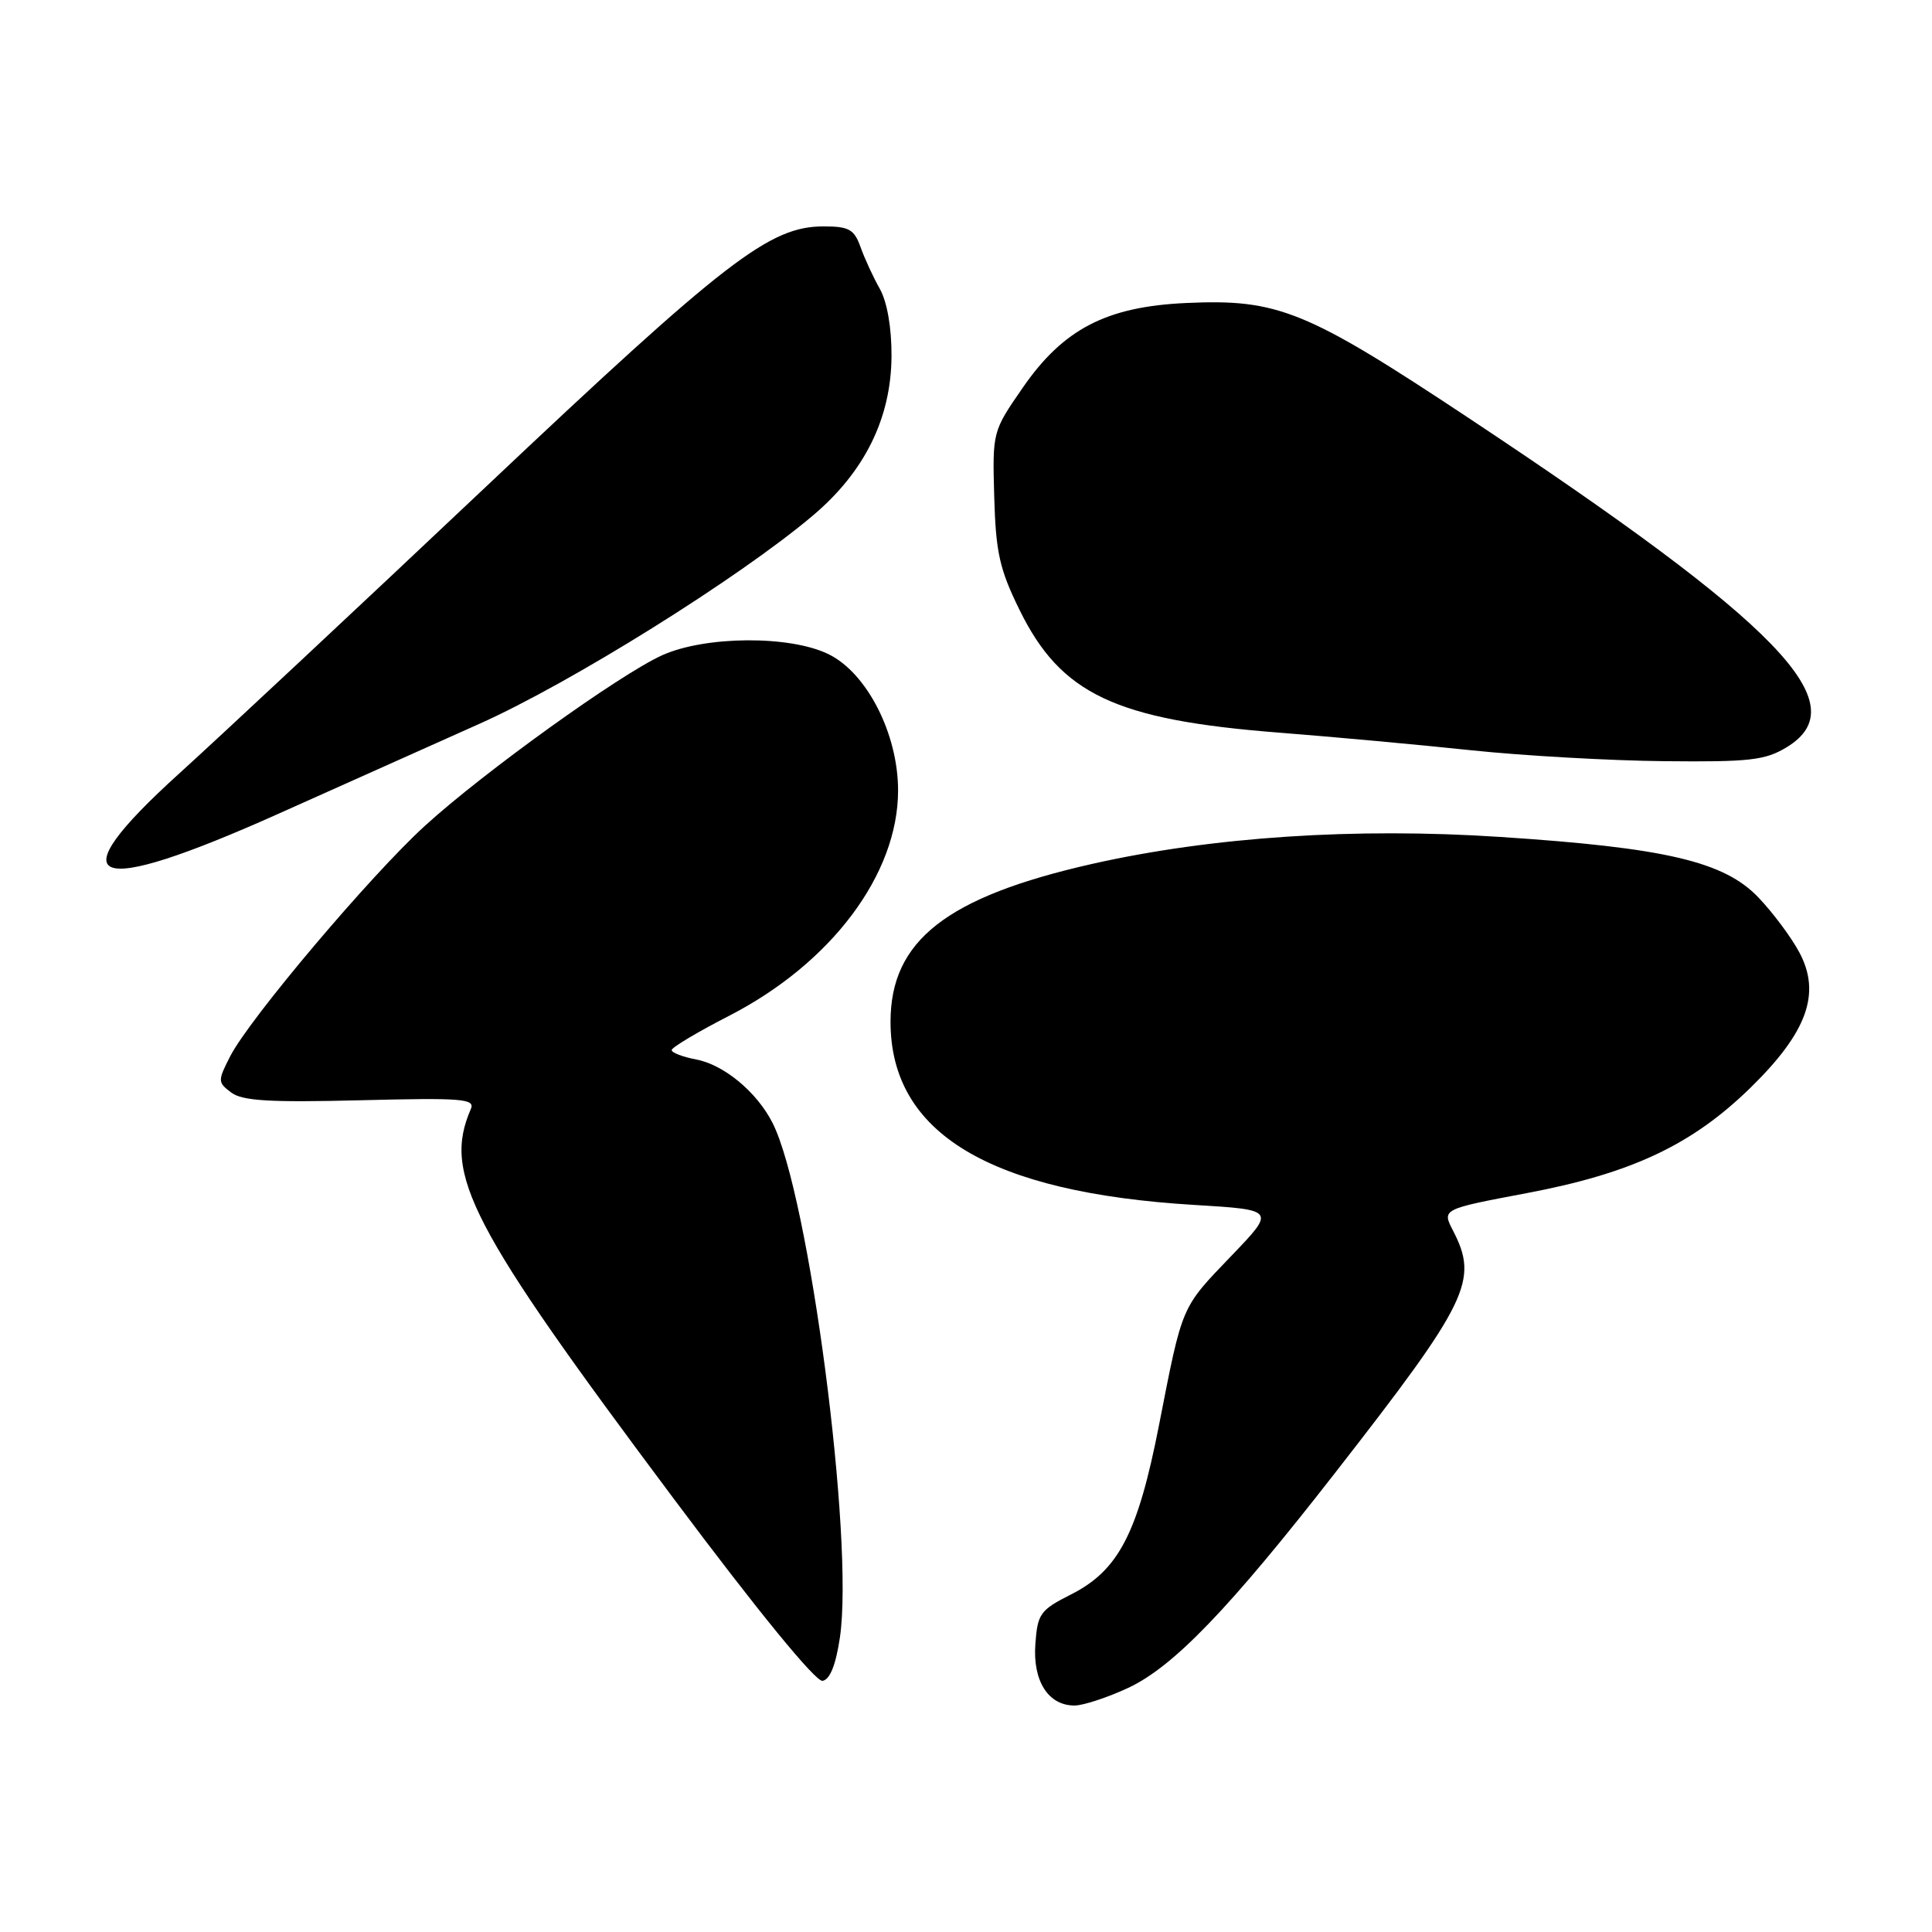 <?xml version="1.0" encoding="UTF-8" standalone="no"?>
<!DOCTYPE svg PUBLIC "-//W3C//DTD SVG 1.1//EN" "http://www.w3.org/Graphics/SVG/1.1/DTD/svg11.dtd" >
<svg xmlns="http://www.w3.org/2000/svg" xmlns:xlink="http://www.w3.org/1999/xlink" version="1.1" viewBox="0 0 256 256">
 <g >
 <path fill="currentColor"
d=" M 149.50 223.65 C 155.49 220.85 162.89 213.16 176.87 195.21 C 194.62 172.44 195.96 169.68 192.53 163.06 C 191.06 160.22 191.06 160.22 202.28 158.10 C 216.22 155.47 224.21 151.70 231.98 144.10 C 239.47 136.77 241.32 131.63 238.43 126.21 C 237.37 124.22 234.93 120.94 233.00 118.92 C 228.46 114.16 220.69 112.33 198.80 110.90 C 179.56 109.63 160.60 110.89 144.72 114.47 C 125.41 118.84 118.00 124.64 118.00 135.39 C 118.00 150.14 131.07 158.02 158.26 159.66 C 169.02 160.31 169.02 160.31 163.15 166.42 C 156.46 173.39 156.71 172.81 153.58 188.81 C 150.77 203.18 148.21 208.10 141.90 211.28 C 137.83 213.34 137.48 213.82 137.19 217.85 C 136.83 222.76 138.92 226.01 142.40 225.99 C 143.56 225.98 146.75 224.93 149.50 223.65 Z  M 111.29 216.99 C 113.20 204.05 107.22 158.33 102.36 148.78 C 100.29 144.70 95.92 141.08 92.26 140.39 C 90.47 140.05 89.00 139.49 89.00 139.14 C 89.01 138.79 92.42 136.75 96.59 134.61 C 110.15 127.65 119.00 115.85 119.00 104.74 C 119.00 97.25 114.88 89.17 109.78 86.68 C 104.65 84.17 93.47 84.25 87.75 86.82 C 82.14 89.35 64.09 102.32 56.31 109.42 C 49.10 115.99 33.08 134.95 30.52 139.93 C 28.83 143.23 28.84 143.41 30.63 144.76 C 32.11 145.88 35.73 146.09 47.78 145.79 C 61.27 145.45 62.98 145.59 62.39 146.95 C 58.65 155.57 62.20 162.39 89.38 198.73 C 100.49 213.59 108.08 222.86 108.99 222.72 C 109.97 222.56 110.75 220.62 111.29 216.99 Z  M 37.00 107.78 C 44.98 104.21 56.90 98.87 63.50 95.92 C 75.62 90.51 97.91 76.59 107.69 68.33 C 114.58 62.52 118.09 55.39 118.13 47.18 C 118.15 43.43 117.55 40.01 116.59 38.29 C 115.72 36.76 114.57 34.26 114.03 32.75 C 113.19 30.39 112.50 30.00 109.14 30.00 C 101.97 30.00 96.27 34.39 64.30 64.58 C 47.36 80.58 29.11 97.63 23.75 102.49 C 7.39 117.30 11.82 119.07 37.00 107.78 Z  M 236.75 99.01 C 246.10 93.31 235.97 82.83 194.50 55.32 C 173.07 41.11 169.33 39.59 157.16 40.15 C 146.60 40.63 140.88 43.60 135.50 51.40 C 131.51 57.17 131.50 57.22 131.74 65.85 C 131.95 73.21 132.45 75.44 135.09 80.81 C 140.57 91.98 147.78 95.39 169.50 97.08 C 176.65 97.64 188.12 98.69 195.00 99.42 C 201.88 100.14 213.35 100.79 220.50 100.86 C 231.84 100.98 233.91 100.74 236.75 99.01 Z "/>
</g>
</svg>